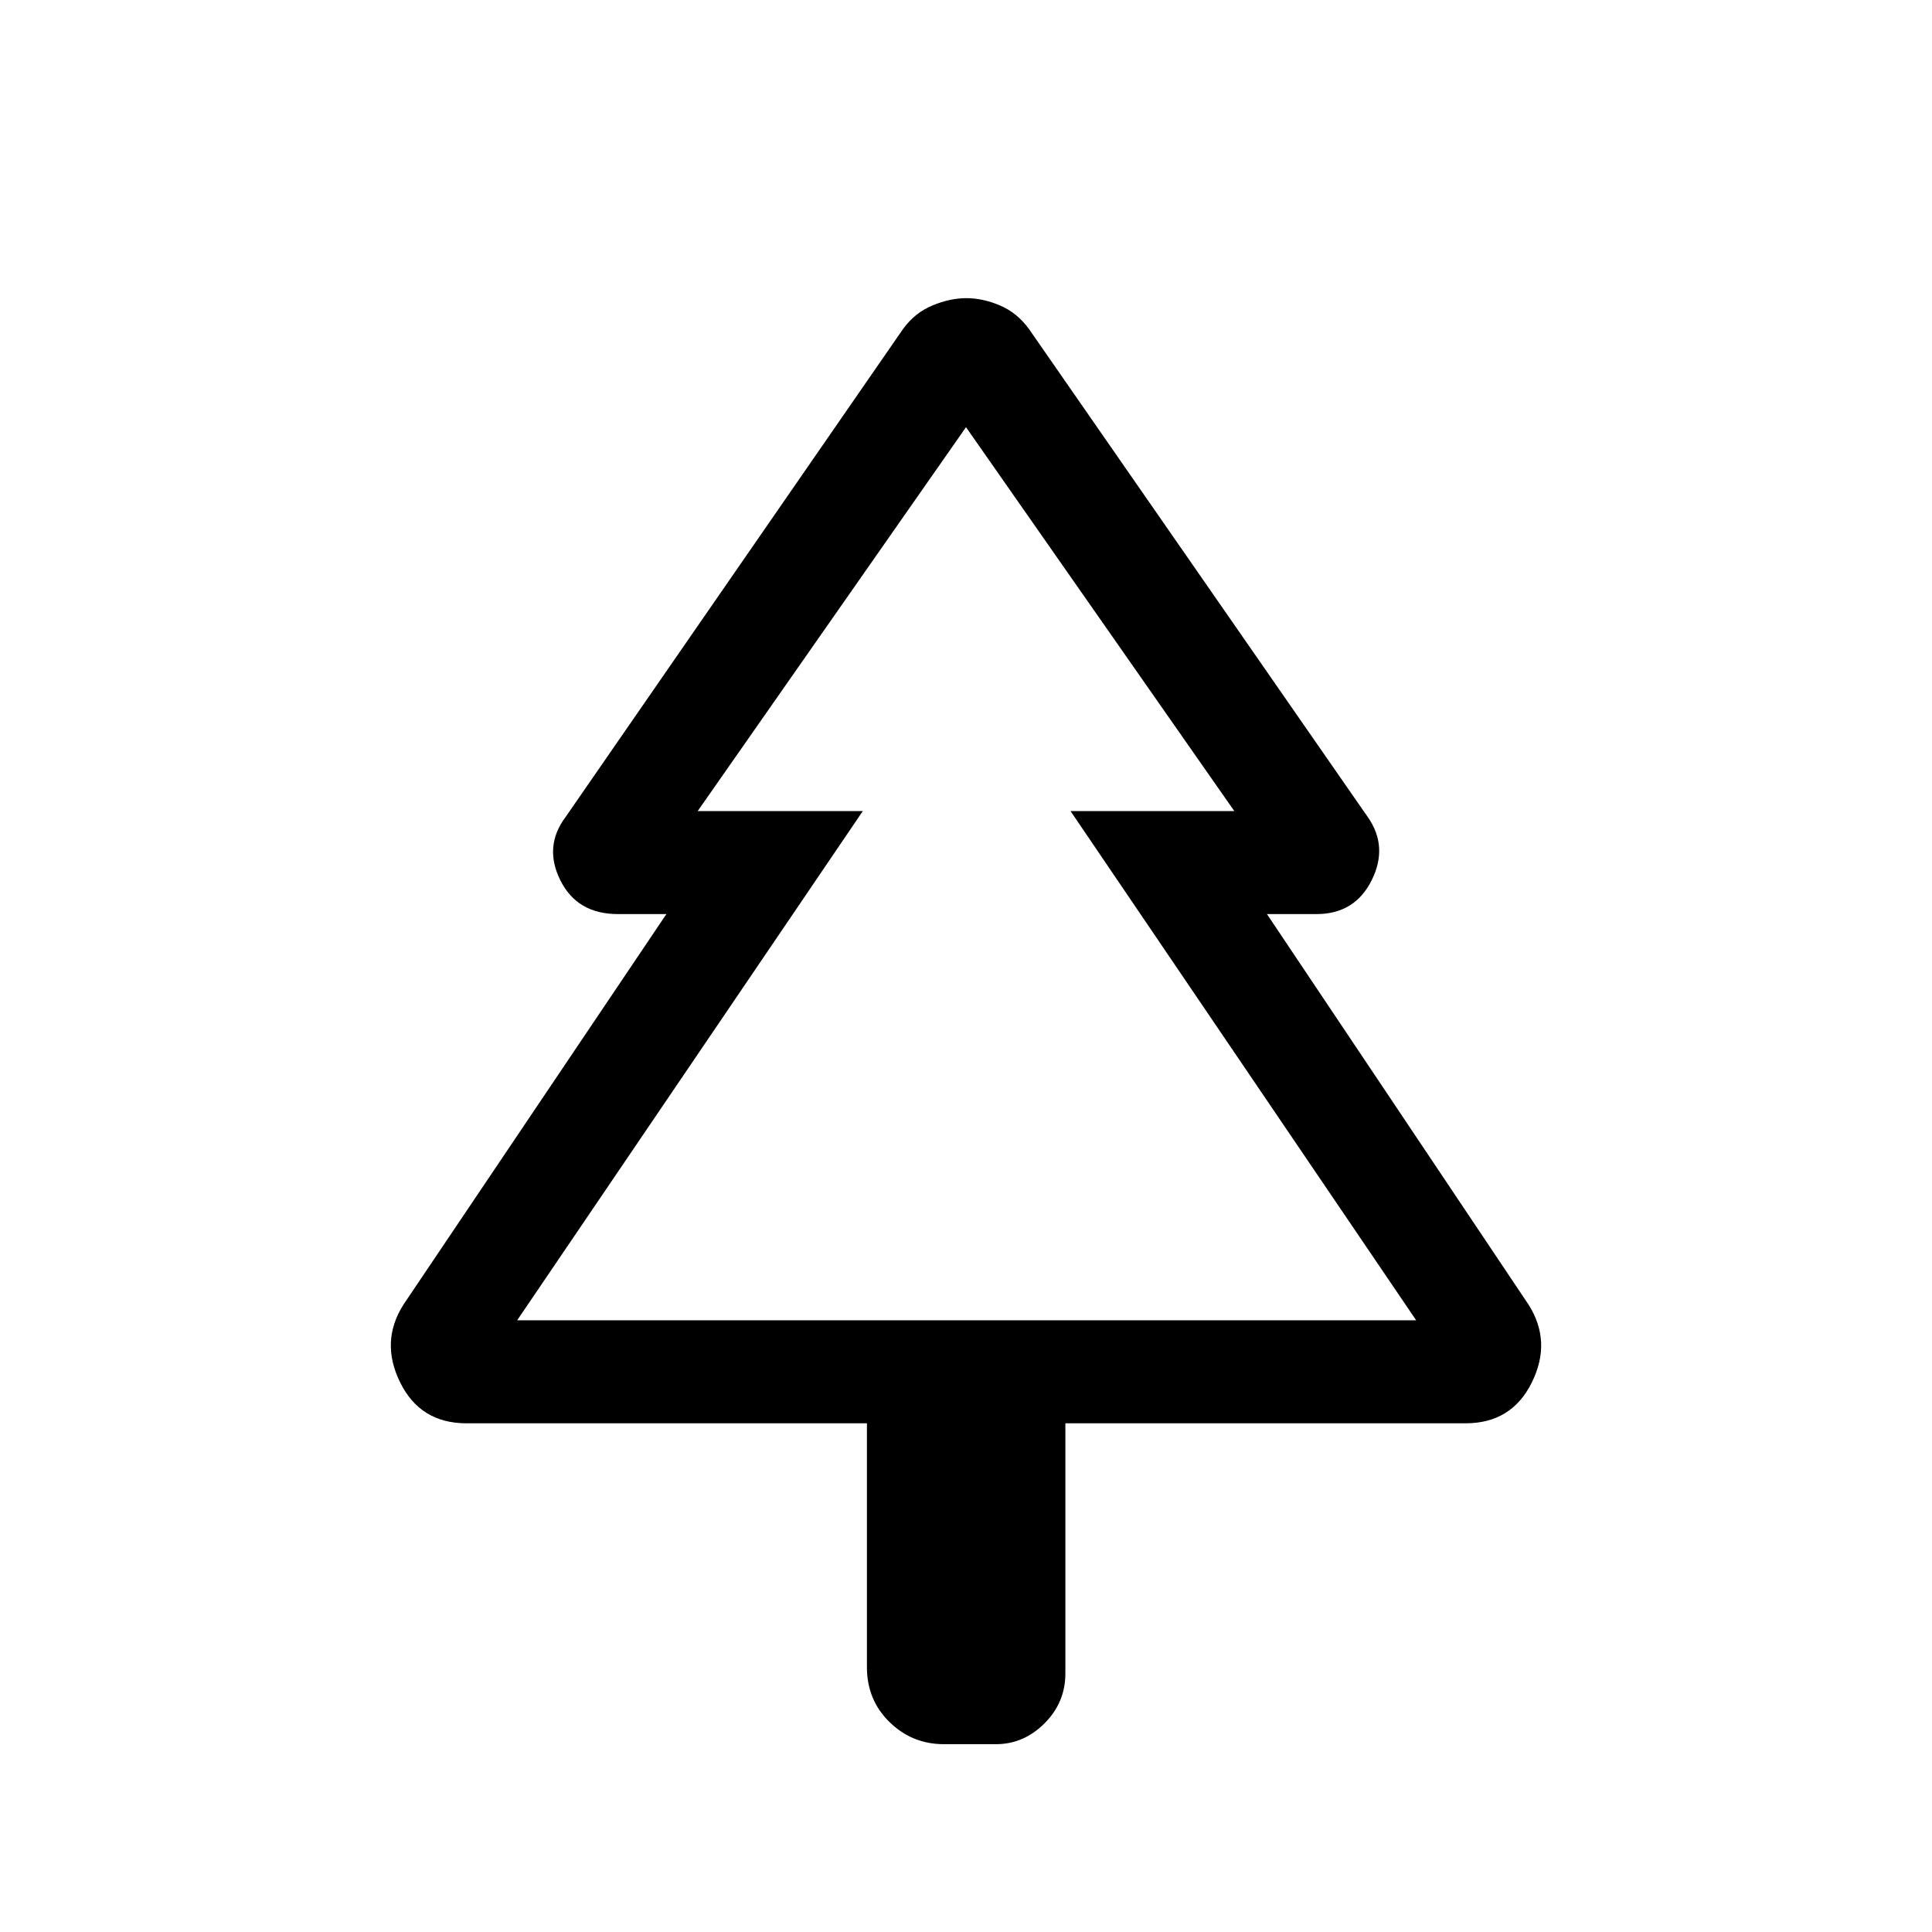 <svg xmlns="http://www.w3.org/2000/svg" height="40" viewBox="0 -960 960 960" width="40"><path d="M430.77-252.77h-199q-22.9 0-32.92-20.28-10.03-20.28 1.59-38.64L331.13-505.8h-24.1q-20.25 0-28.61-16.82-8.37-16.82 2.68-31.51l167.64-242.43q5.9-8.08 14.62-11.68 8.72-3.61 16.83-3.61 8.12 0 16.64 3.61 8.53 3.6 14.43 11.68l168.3 242.43q10.39 14.69 2.02 31.51-8.36 16.82-27.43 16.82h-24.61l130.02 194.11q11.62 18.36 1.59 38.64-10.02 20.28-32.92 20.28H529.38v124.28q0 14.45-10.35 24.8-10.35 10.36-24.13 10.36H469q-15.76 0-26.99-10.98-11.24-10.98-11.24-27.25v-121.21Zm-173.8-51.18h171.75-82.05 266.66-81.38 171.74-446.72Zm0 0h446.72L531.95-556.97h81.38L480-747.74 346.67-556.97h82.05L256.97-303.95Z"/></svg>